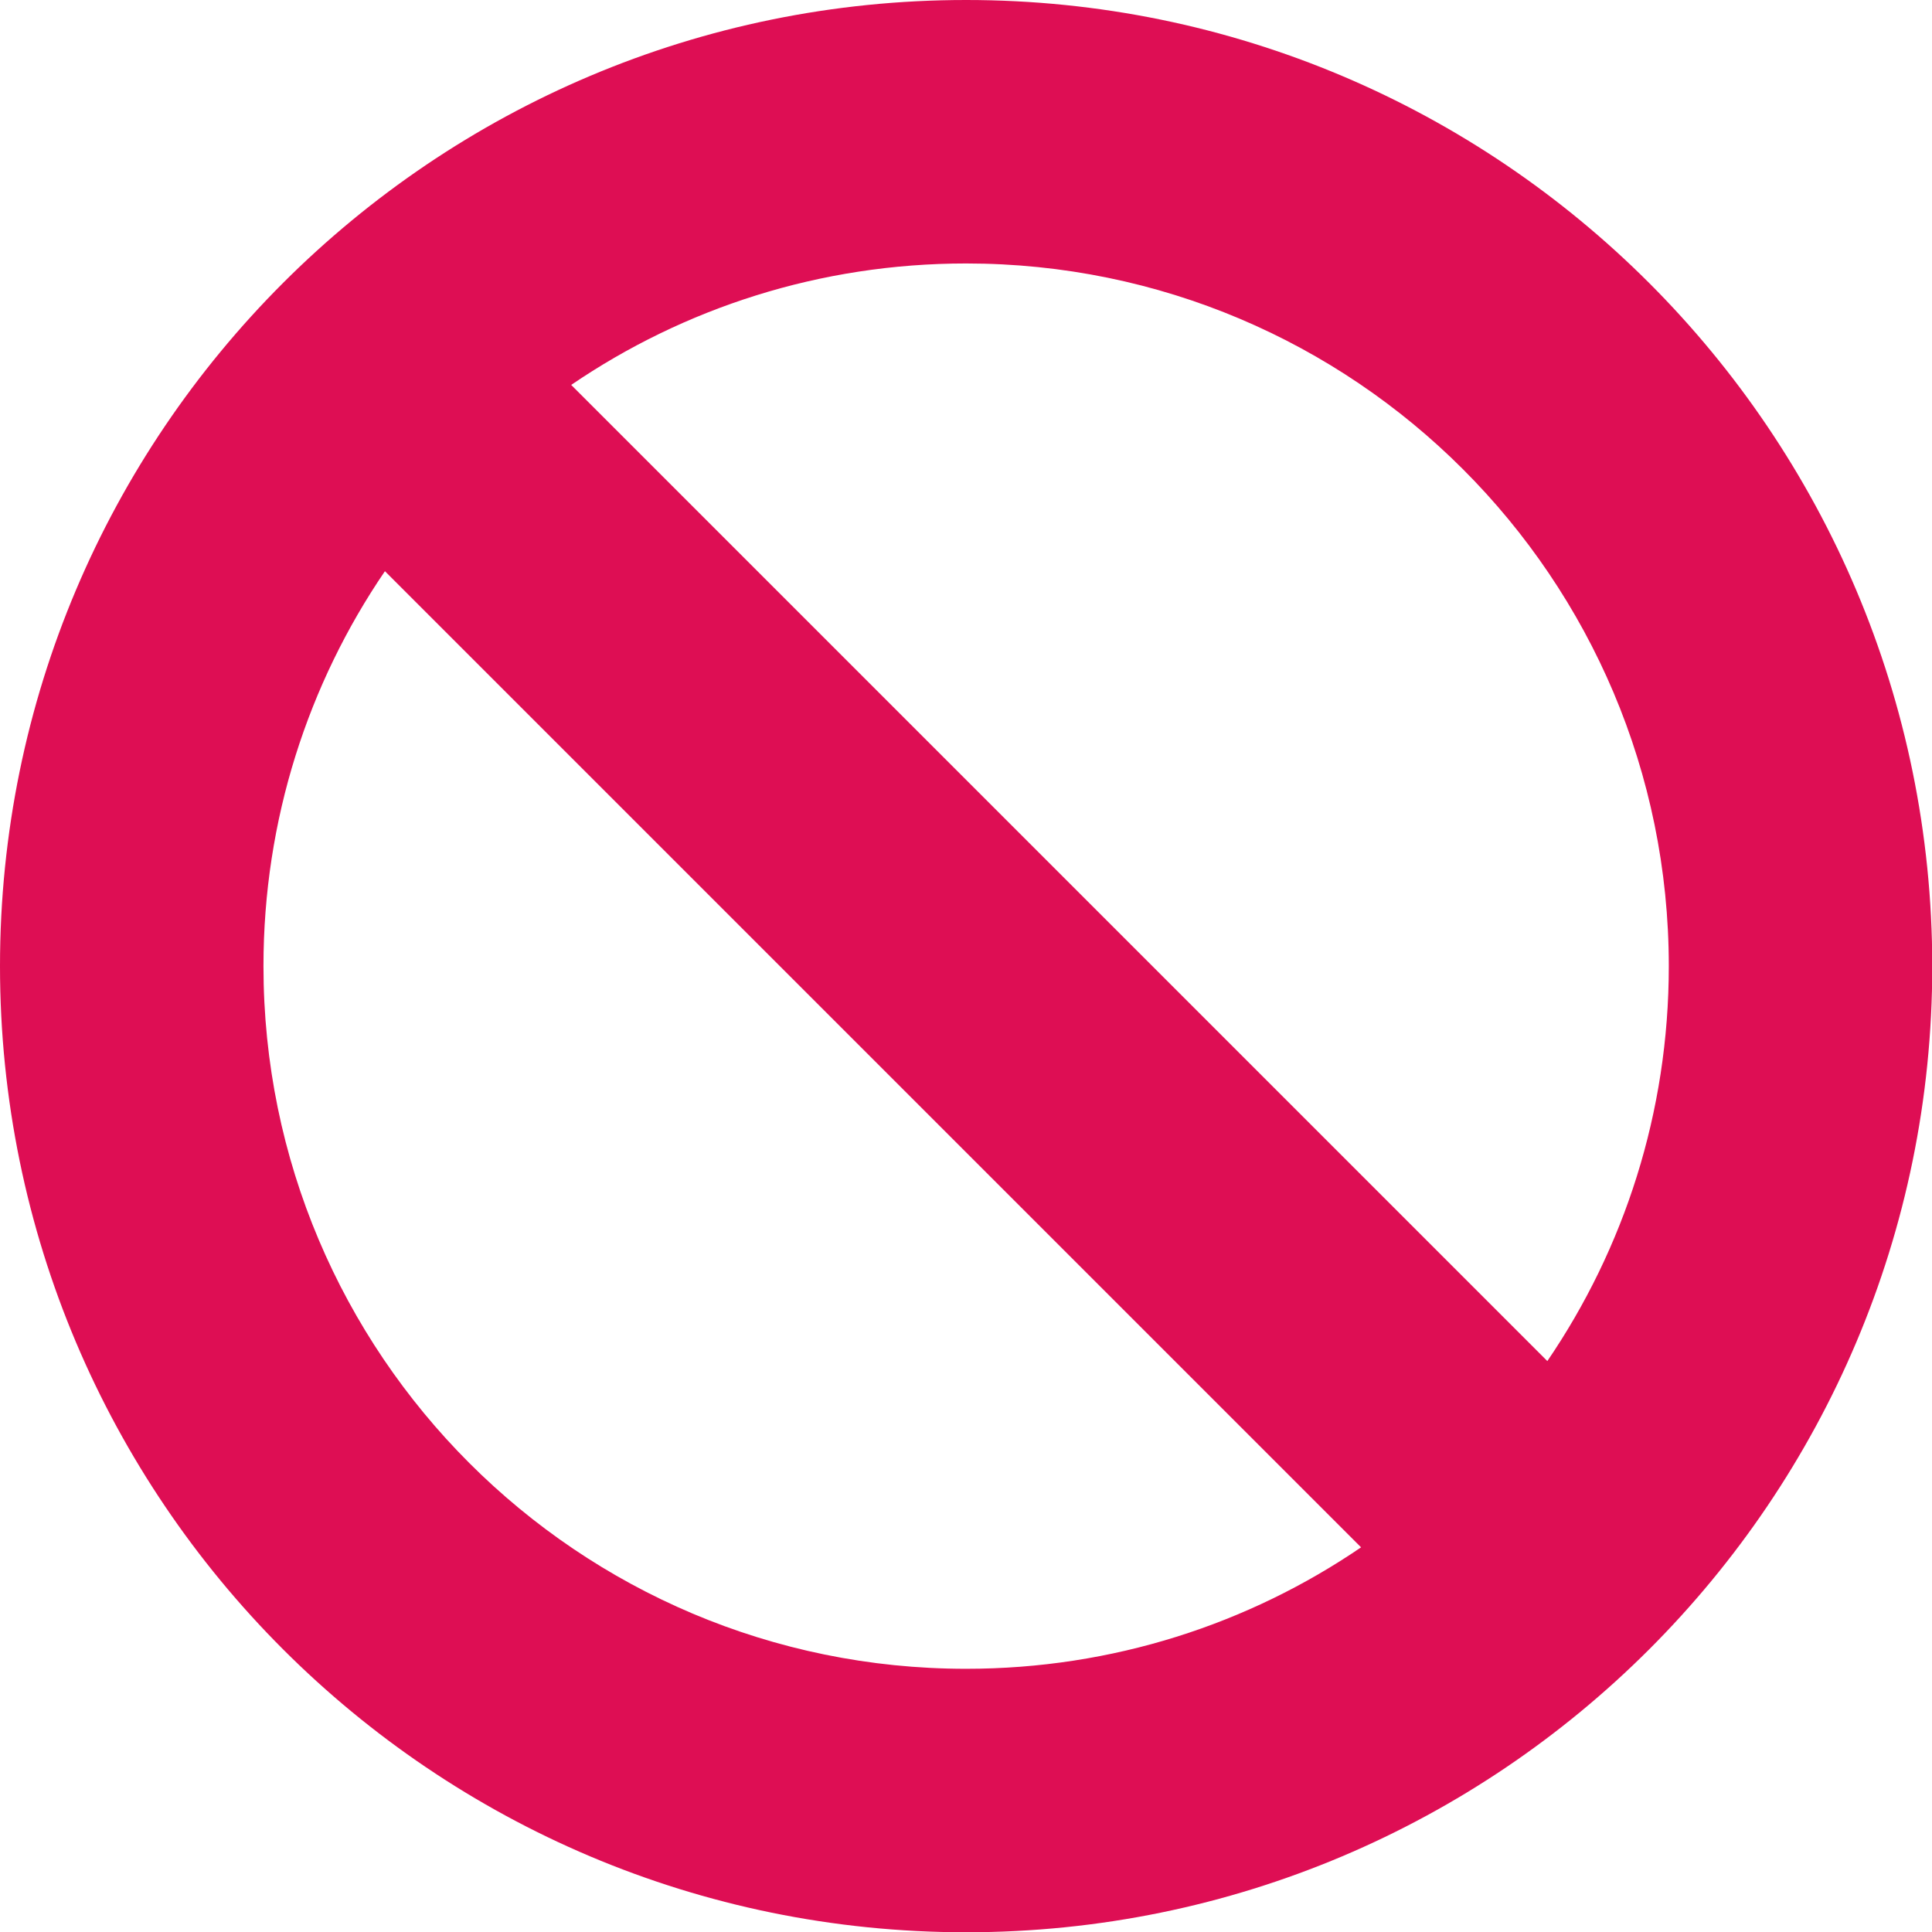 <?xml version="1.0" encoding="utf-8"?>
<!-- Generator: Adobe Illustrator 27.1.1, SVG Export Plug-In . SVG Version: 6.00 Build 0)  -->
<svg version="1.1" id="Layer_1" xmlns="http://www.w3.org/2000/svg" xmlns:xlink="http://www.w3.org/1999/xlink" x="0px" y="0px"
	 viewBox="0 0 733.3 733.3" style="enable-background:new 0 0 733.3 733.3;" xml:space="preserve">
<style type="text/css">
	.st0{fill-rule:evenodd;clip-rule:evenodd;fill:#DE0E54;}
</style>
<path class="st0" d="M366.7,0C164.2,0,0,164.2,0,366.7c0,202.5,164.2,366.7,366.7,366.7c202.5,0,366.7-164.2,366.7-366.7
	C733.3,164.2,569.2,0,366.7,0z M216.8,146.1C259.5,117,311.1,100,366.7,100c147.3,0,266.7,119.4,266.7,266.7
	c0,55.6-17,107.2-46.1,149.9L216.8,146.1z M146.1,216.8C117,259.5,100,311.1,100,366.7c0,147.3,119.4,266.7,266.7,266.7
	c55.6,0,107.2-17,149.9-46.1L146.1,216.8z"/>
</svg>
